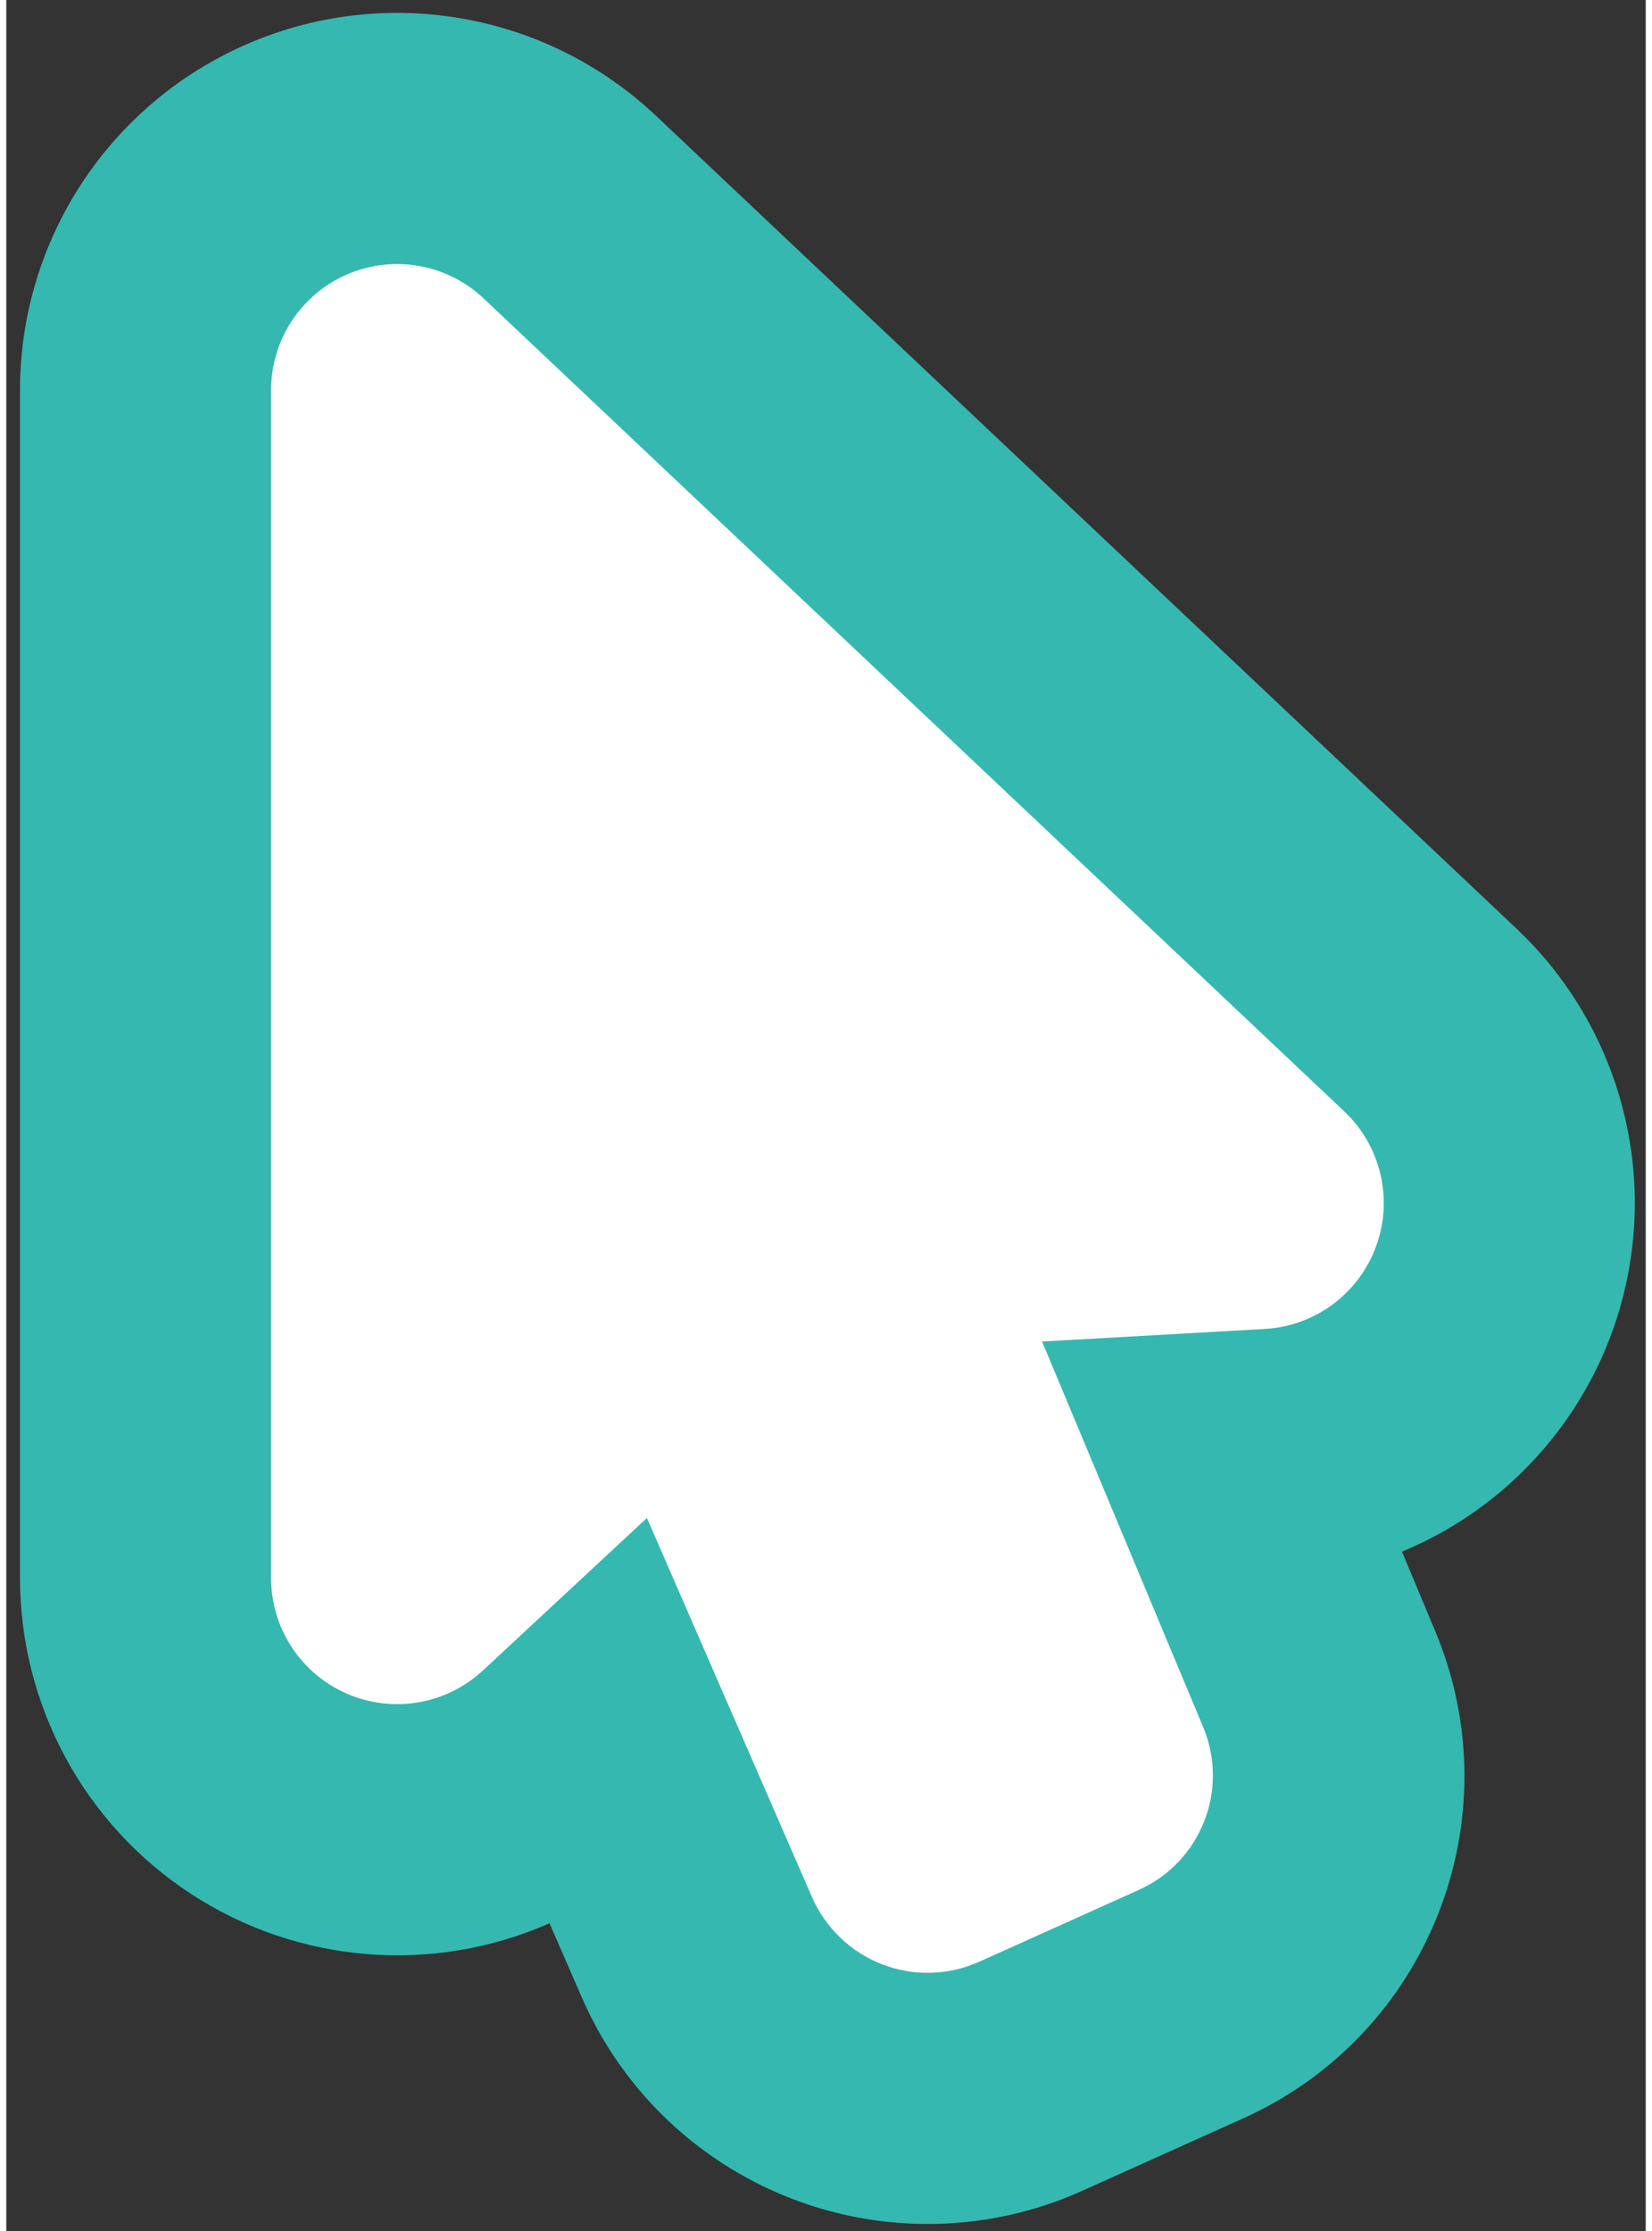 <?xml version="1.0" encoding="UTF-8"?>
<svg width="20" height="27" viewBox="0 0 111 151" version="1.1" xmlns="http://www.w3.org/2000/svg" xmlns:xlink="http://www.w3.org/1999/xlink">
    <rect x="0" y="0" width="111" height="151" fill="#333333" stroke="none"/>
    <g id="Page-1" stroke="none" stroke-width="1" fill="none" fill-rule="evenodd">
        <g id="pointer-me" transform="translate(0.928, 0.872)" fill-rule="nonzero">
            <path d="M95.496,68.167 L37.236,13.153 C32.291,8.482 25.042,7.199 18.794,9.891 C12.547,12.583 8.5,18.734 8.5,25.536 L8.5,105.934 C8.5,112.711 12.516,118.845 18.729,121.552 C24.943,124.26 32.17,123.027 37.134,118.412 L39.445,116.264 L45.83,130.922 C47.662,135.093 51.077,138.364 55.324,140.015 C59.568,141.649 64.29,141.519 68.438,139.654 L79.207,134.809 C87.663,131.059 91.548,121.219 87.934,112.704 L81.679,97.735 L84.759,97.562 C91.553,97.178 97.467,92.789 99.801,86.398 C102.136,80.006 100.443,72.839 95.496,68.167 L95.496,68.167 Z" id="Path" fill="#FFFFFF"></path>
            <path d="M101.334,61.989 L43.069,6.971 C35.656,-0.029 24.79,-1.949 15.428,2.087 C6.065,6.122 7.10542736e-15,15.341 7.10542736e-15,25.536 L7.10542736e-15,105.934 C0.004,114.566 4.366,122.612 11.598,127.326 C18.83,132.039 27.953,132.782 35.852,129.301 L38.036,134.314 C42.093,143.631 51.287,149.653 61.449,149.653 C65.057,149.658 68.624,148.893 71.914,147.411 L82.694,142.561 C95.372,136.938 101.194,122.184 95.774,109.419 L93.571,104.148 C101.57,100.834 107.344,93.693 108.912,85.179 C110.48,76.664 107.628,67.935 101.334,61.989 L101.334,61.989 Z M91.817,83.481 C90.648,86.685 87.684,88.885 84.28,89.075 L69.202,89.926 L80.092,115.981 C81.902,120.248 79.956,125.178 75.719,127.058 L64.951,131.902 C62.871,132.837 60.504,132.902 58.377,132.082 C56.25,131.255 54.539,129.616 53.622,127.526 L42.447,101.869 L31.347,112.187 C28.859,114.497 25.239,115.114 22.126,113.758 C19.014,112.401 17.001,109.329 17,105.934 L17,25.536 C17,22.128 19.027,19.046 22.157,17.697 C25.287,16.348 28.92,16.99 31.397,19.331 L89.66,74.347 C92.14,76.687 92.989,80.279 91.817,83.481 L91.817,83.481 Z" id="Shape" fill="#35B8B0"></path>
        </g>
    </g>
</svg>

